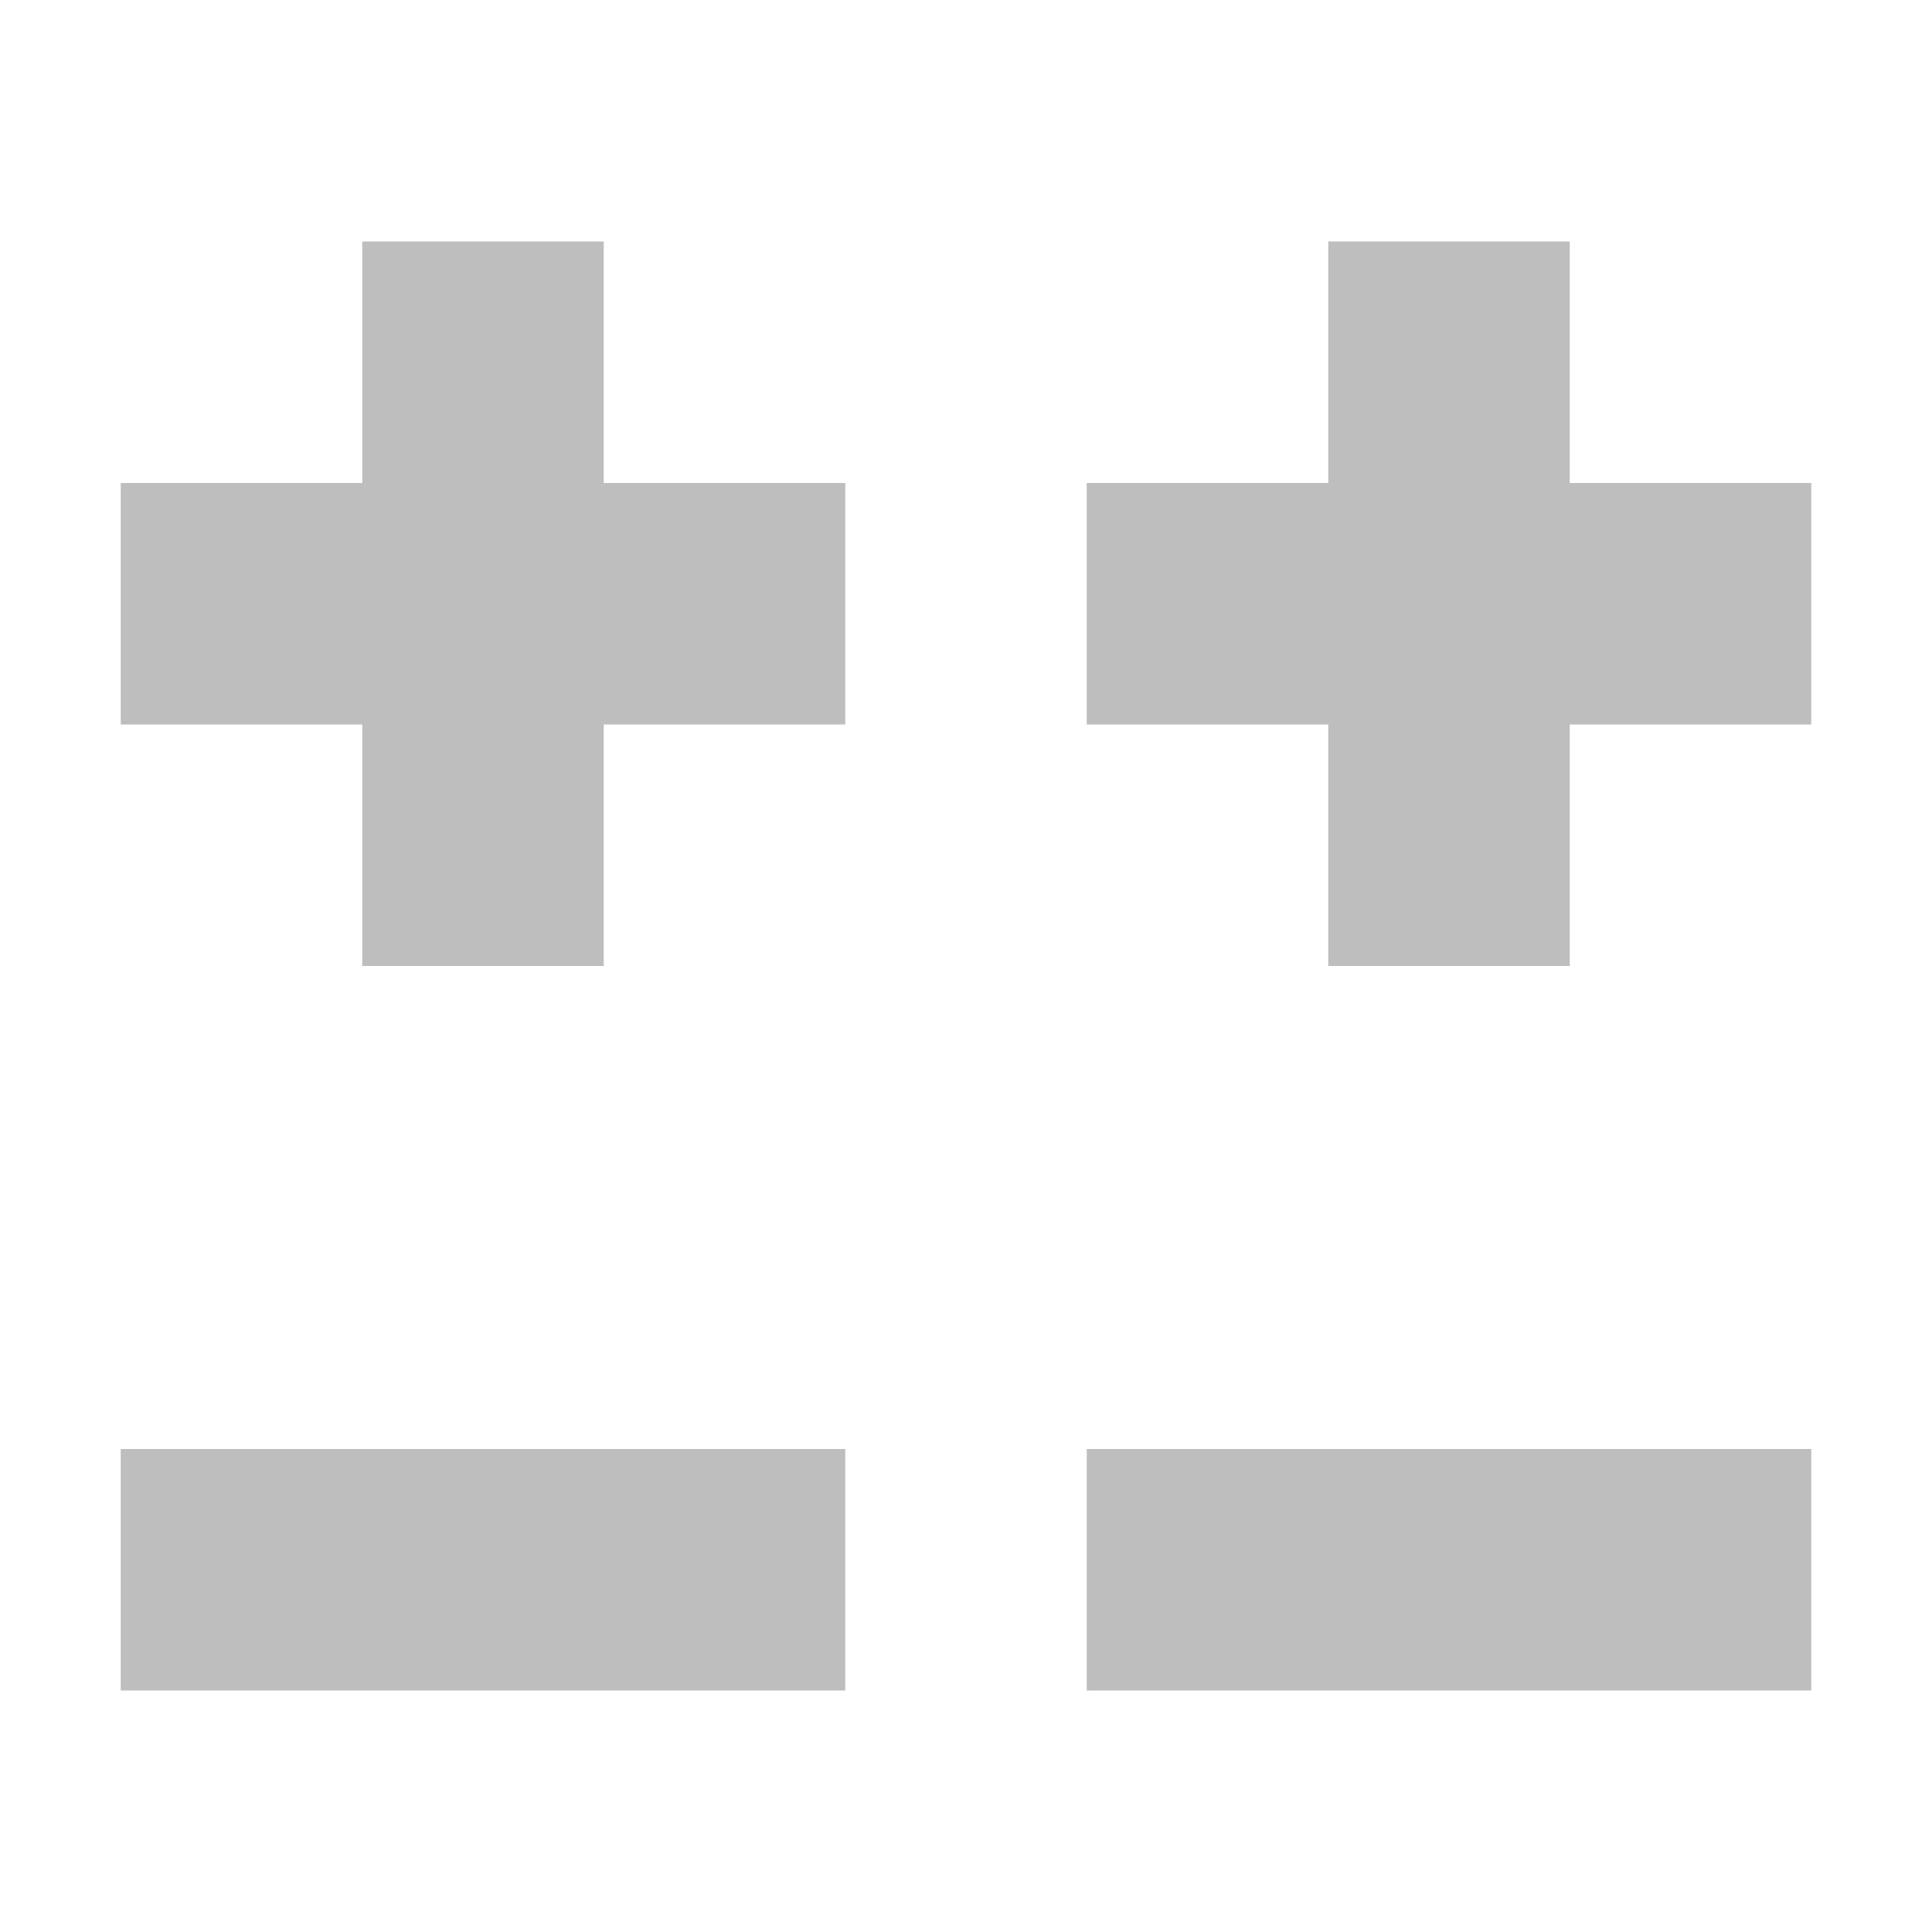 <?xml version="1.0" encoding="UTF-8" standalone="no"?>
<!-- Created with Inkscape (http://www.inkscape.org/) -->

<svg
   xmlns:dc="http://purl.org/dc/elements/1.1/"
   xmlns:cc="http://creativecommons.org/ns#"
   xmlns:rdf="http://www.w3.org/1999/02/22-rdf-syntax-ns#"
   xmlns:svg="http://www.w3.org/2000/svg"
   xmlns="http://www.w3.org/2000/svg"
   xmlns:sodipodi="http://sodipodi.sourceforge.net/DTD/sodipodi-0.dtd"
   xmlns:inkscape="http://www.inkscape.org/namespaces/inkscape"
   sodipodi:docname="tab-new-symbolic.svg"
   height="16"
   id="svg7384"
   inkscape:version="0.48.5 r10040"
   version="1.1"
   width="16">
  <sodipodi:namedview
     inkscape:bbox-nodes="false"
     inkscape:bbox-paths="true"
     bordercolor="#666666"
     borderopacity="1"
     inkscape:current-layer="layer12"
     inkscape:cx="9.7264122"
     inkscape:cy="8.374376"
     gridtolerance="10"
     inkscape:guide-bbox="true"
     guidetolerance="10"
     id="namedview88"
     inkscape:object-nodes="false"
     inkscape:object-paths="false"
     objecttolerance="10"
     pagecolor="#3a3b39"
     inkscape:pageopacity="1"
     inkscape:pageshadow="2"
     showborder="false"
     showgrid="false"
     showguides="true"
     inkscape:snap-bbox="true"
     inkscape:snap-bbox-midpoints="false"
     inkscape:snap-global="true"
     inkscape:snap-grids="true"
     inkscape:snap-nodes="true"
     inkscape:snap-others="false"
     inkscape:snap-to-guides="true"
     inkscape:window-height="1018"
     inkscape:window-maximized="1"
     inkscape:window-width="1920"
     inkscape:window-x="0"
     inkscape:window-y="27"
     inkscape:zoom="50.1875">
    <inkscape:grid
       empspacing="2"
       enabled="true"
       id="grid4866"
       originx="121px"
       originy="589px"
       snapvisiblegridlinesonly="true"
       spacingx="1px"
       spacingy="1px"
       type="xygrid"
       visible="true" />
    <inkscape:grid
       color="#000000"
       empcolor="#000000"
       empopacity="0"
       empspacing="4"
       enabled="true"
       id="grid5968"
       opacity="0.125"
       originx="121px"
       originy="589px"
       snapvisiblegridlinesonly="true"
       spacingx="0.5px"
       spacingy="0.5px"
       type="xygrid"
       visible="true" />
  </sodipodi:namedview>
  <title
     id="title9167">Gnome Symbolic Icon Theme</title>
  <defs
     id="defs7386" />
  <g
     inkscape:groupmode="layer"
     id="layer9"
     inkscape:label="status"
     style="display:inline"
     transform="translate(-120,-806)" />
  <g
     inkscape:groupmode="layer"
     id="layer10"
     inkscape:label="devices"
     transform="translate(-120,-806)" />
  <g
     inkscape:groupmode="layer"
     id="layer11"
     inkscape:label="apps"
     transform="translate(-120,-806)" />
  <g
     inkscape:groupmode="layer"
     id="layer13"
     inkscape:label="places"
     transform="translate(-120,-806)" />
  <g
     inkscape:groupmode="layer"
     id="layer14"
     inkscape:label="mimetypes"
     transform="translate(-120,-806)" />
  <g
     inkscape:groupmode="layer"
     id="layer15"
     inkscape:label="emblems"
     style="display:inline"
     transform="translate(-120,-806)" />
  <g
     inkscape:groupmode="layer"
     id="g71291"
     inkscape:label="emotes"
     style="display:inline"
     transform="translate(-120,-806)" />
  <g
     inkscape:groupmode="layer"
     id="g4953"
     inkscape:label="categories"
     style="display:inline"
     transform="translate(-120,-806)" />
  <g
     inkscape:groupmode="layer"
     id="layer12"
     inkscape:label="actions"
     style="display:inline"
     transform="translate(-120,-806)">
    <g
       id="g2998"
       transform="translate(-4,-4)">
      <rect
         y="814"
         x="125"
         width="6"
         style="fill:#bebebe;fill-opacity:1;fill-rule:nonzero;stroke:none"
         id="rect3764"
         height="2" />
      <rect
         y="-129"
         x="812"
         width="6"
         transform="matrix(0,1,-1,0,0,0)"
         style="fill:#bebebe;fill-opacity:1;fill-rule:nonzero;stroke:none"
         id="rect3766"
         height="2" />
    </g>
    <rect
       y="818"
       x="121"
       width="6"
       style="fill:#bebebe;fill-opacity:1;fill-rule:nonzero;stroke:none"
       id="rect2996"
       height="2" />
    <g
       transform="translate(4,-4)"
       id="g3002">
      <rect
         height="2"
         id="rect3004"
         style="fill:#bebebe;fill-opacity:1;fill-rule:nonzero;stroke:none"
         width="6"
         x="125"
         y="814" />
      <rect
         height="2"
         id="rect3006"
         style="fill:#bebebe;fill-opacity:1;fill-rule:nonzero;stroke:none"
         transform="matrix(0,1,-1,0,0,0)"
         width="6"
         x="812"
         y="-129" />
    </g>
    <rect
       height="2"
       id="rect3008"
       style="fill:#bebebe;fill-opacity:1;fill-rule:nonzero;stroke:none"
       width="6"
       x="129"
       y="818" />
  </g>
</svg>
